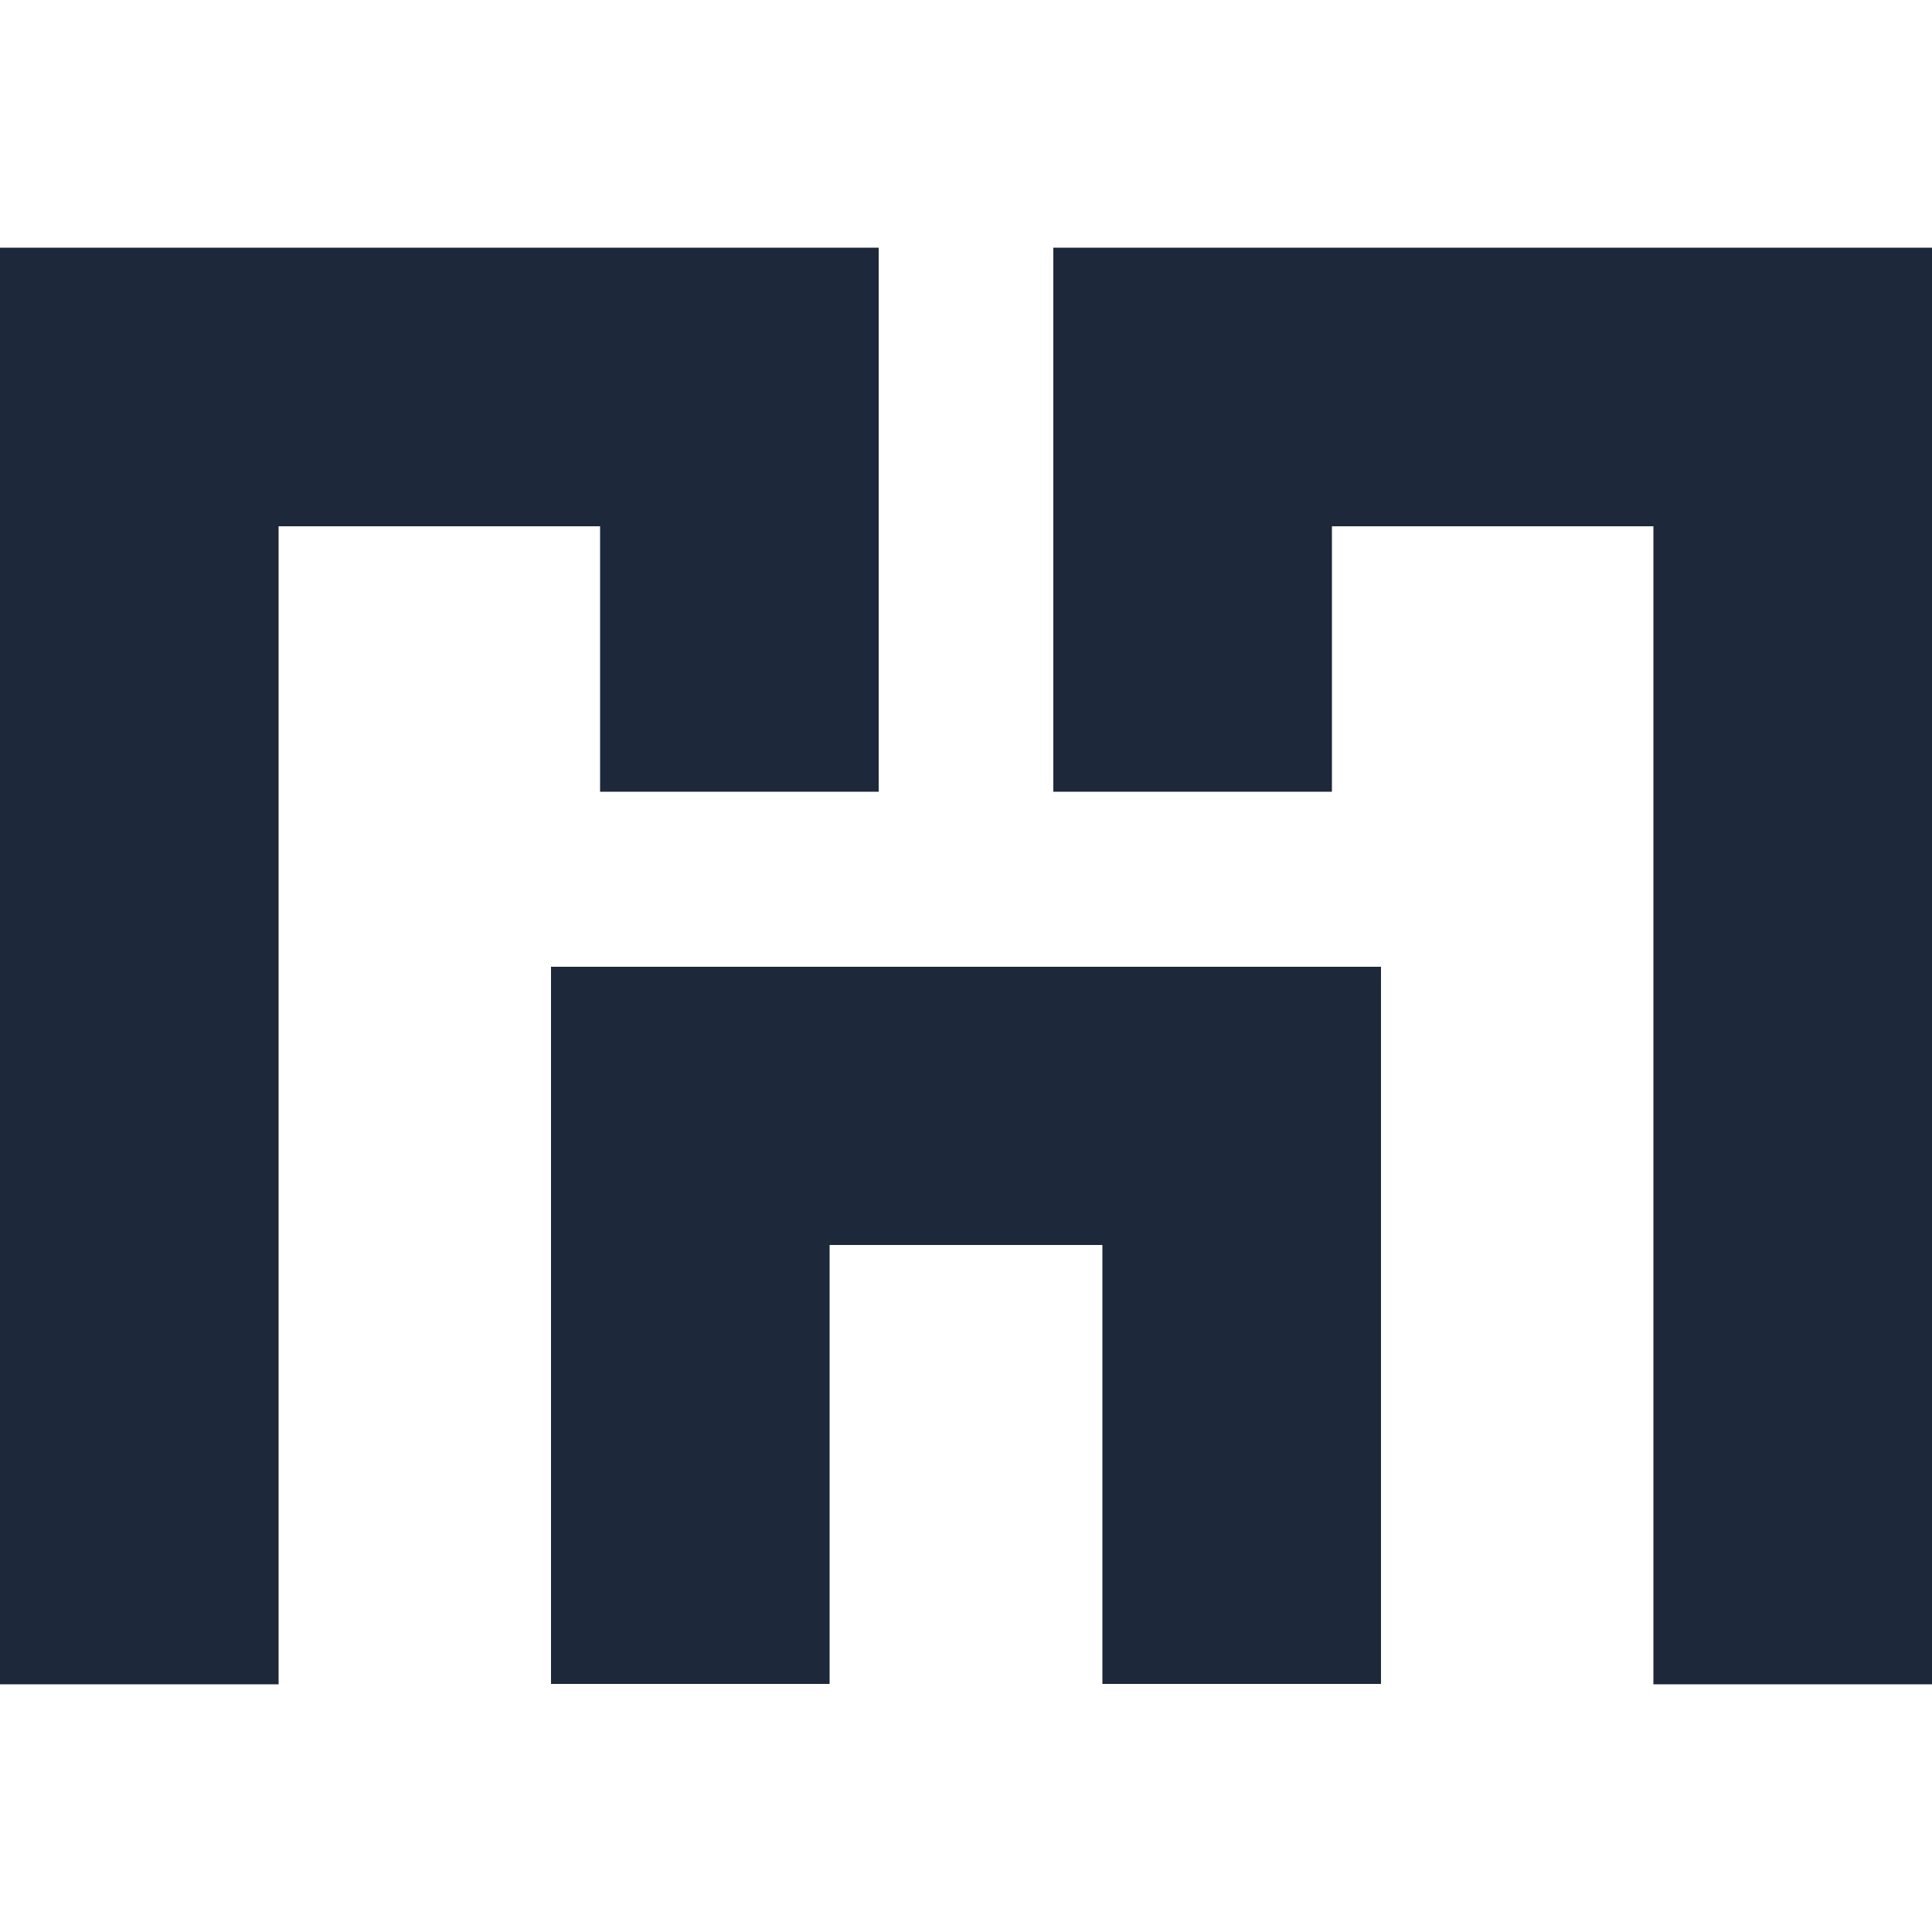 <?xml version="1.0" encoding="utf-8"?>
<!-- Generator: Adobe Illustrator 25.2.1, SVG Export Plug-In . SVG Version: 6.00 Build 0)  -->
<svg version="1.1" id="Layer_1" xmlns="http://www.w3.org/2000/svg" xmlns:xlink="http://www.w3.org/1999/xlink" x="0px" y="0px"
	 viewBox="0 0 500 500" style="enable-background:new 0 0 500 500;" xml:space="preserve">
<style type="text/css">
	.st0{fill:#1D283A;}
</style>
<g>
	<polygon class="st0" points="-916.4,340.2 -596.4,340.2 -596.4,453.8 -524.3,453.8 -524.3,268.1 -988.5,268.1 -988.5,453.8 
		-916.4,453.8 	"/>
	<polygon class="st0" points="-667,118.3 -596.4,118.3 -596.4,231.9 -524.3,231.9 -524.3,46.2 -739,46.2 -739,231.9 -667,231.9 	"/>
	<polyline class="st0" points="-739,376.3 -739,453.8 -667,453.8 -667,376.3 	"/>
</g>
<g>
	<rect x="1094.8" y="1694.8" class="st0" width="72.1" height="77.5"/>
	<polygon class="st0" points="1028.3,1658.6 1028.3,1547.7 1139.3,1547.7 1139.3,1547.7 1166.8,1547.7 1166.8,1436.8 1237.4,1436.8 
		1237.4,1547.7 1309.5,1547.7 1309.5,1364.7 1094.8,1364.7 1094.8,1475.7 1028.3,1475.7 1028.4,1436.8 1028.4,1364.7 956.3,1364.7 
		956.3,1475.6 845.3,1475.6 845.4,1547.7 956.3,1547.7 956.3,1658.6 	"/>
	<rect x="845.3" y="1586.6" class="st0" width="72.1" height="185.7"/>
	<polygon class="st0" points="1252.9,1586.6 1237.4,1586.6 1067.2,1586.6 1067.2,1658.6 1237.4,1658.6 1237.4,1772.3 1309.5,1772.3 
		1309.5,1586.6 	"/>
</g>
<g>
	<rect x="-1028.2" y="-392.2" class="st0" width="72.1" height="157.6"/>
	<rect x="-885.5" y="-392.2" class="st0" width="72" height="157.6"/>
	<path class="st0" d="M-956-534.8h17.6v35.3h-89.7v72.1h214.7v-72.1h-89.7v-35.3h17.6v-35.4h71.8v-72h-464.6v121.5v286.1h72.7
		v-192.8h70.4v192.8h72v-335.6H-956V-534.8z M-1135.4-499.5h-70.6v-70.6h70.6V-499.5z"/>
</g>
<g>
	<polygon class="st0" points="214.7,322.2 285.3,322.2 285.3,435.8 357.4,435.8 357.4,250.2 142.6,250.2 142.6,435.8 214.7,435.8 	
		"/>
	<polygon class="st0" points="72.1,136.2 155.3,136.2 155.3,204.9 227.4,204.9 227.4,64.1 0,64.1 0,435.9 72.1,435.9 	"/>
	<polygon class="st0" points="344.7,136.2 427.9,136.2 427.9,435.9 500,435.9 500,64.1 272.6,64.1 272.6,204.9 344.7,204.9 	"/>
</g>
</svg>
